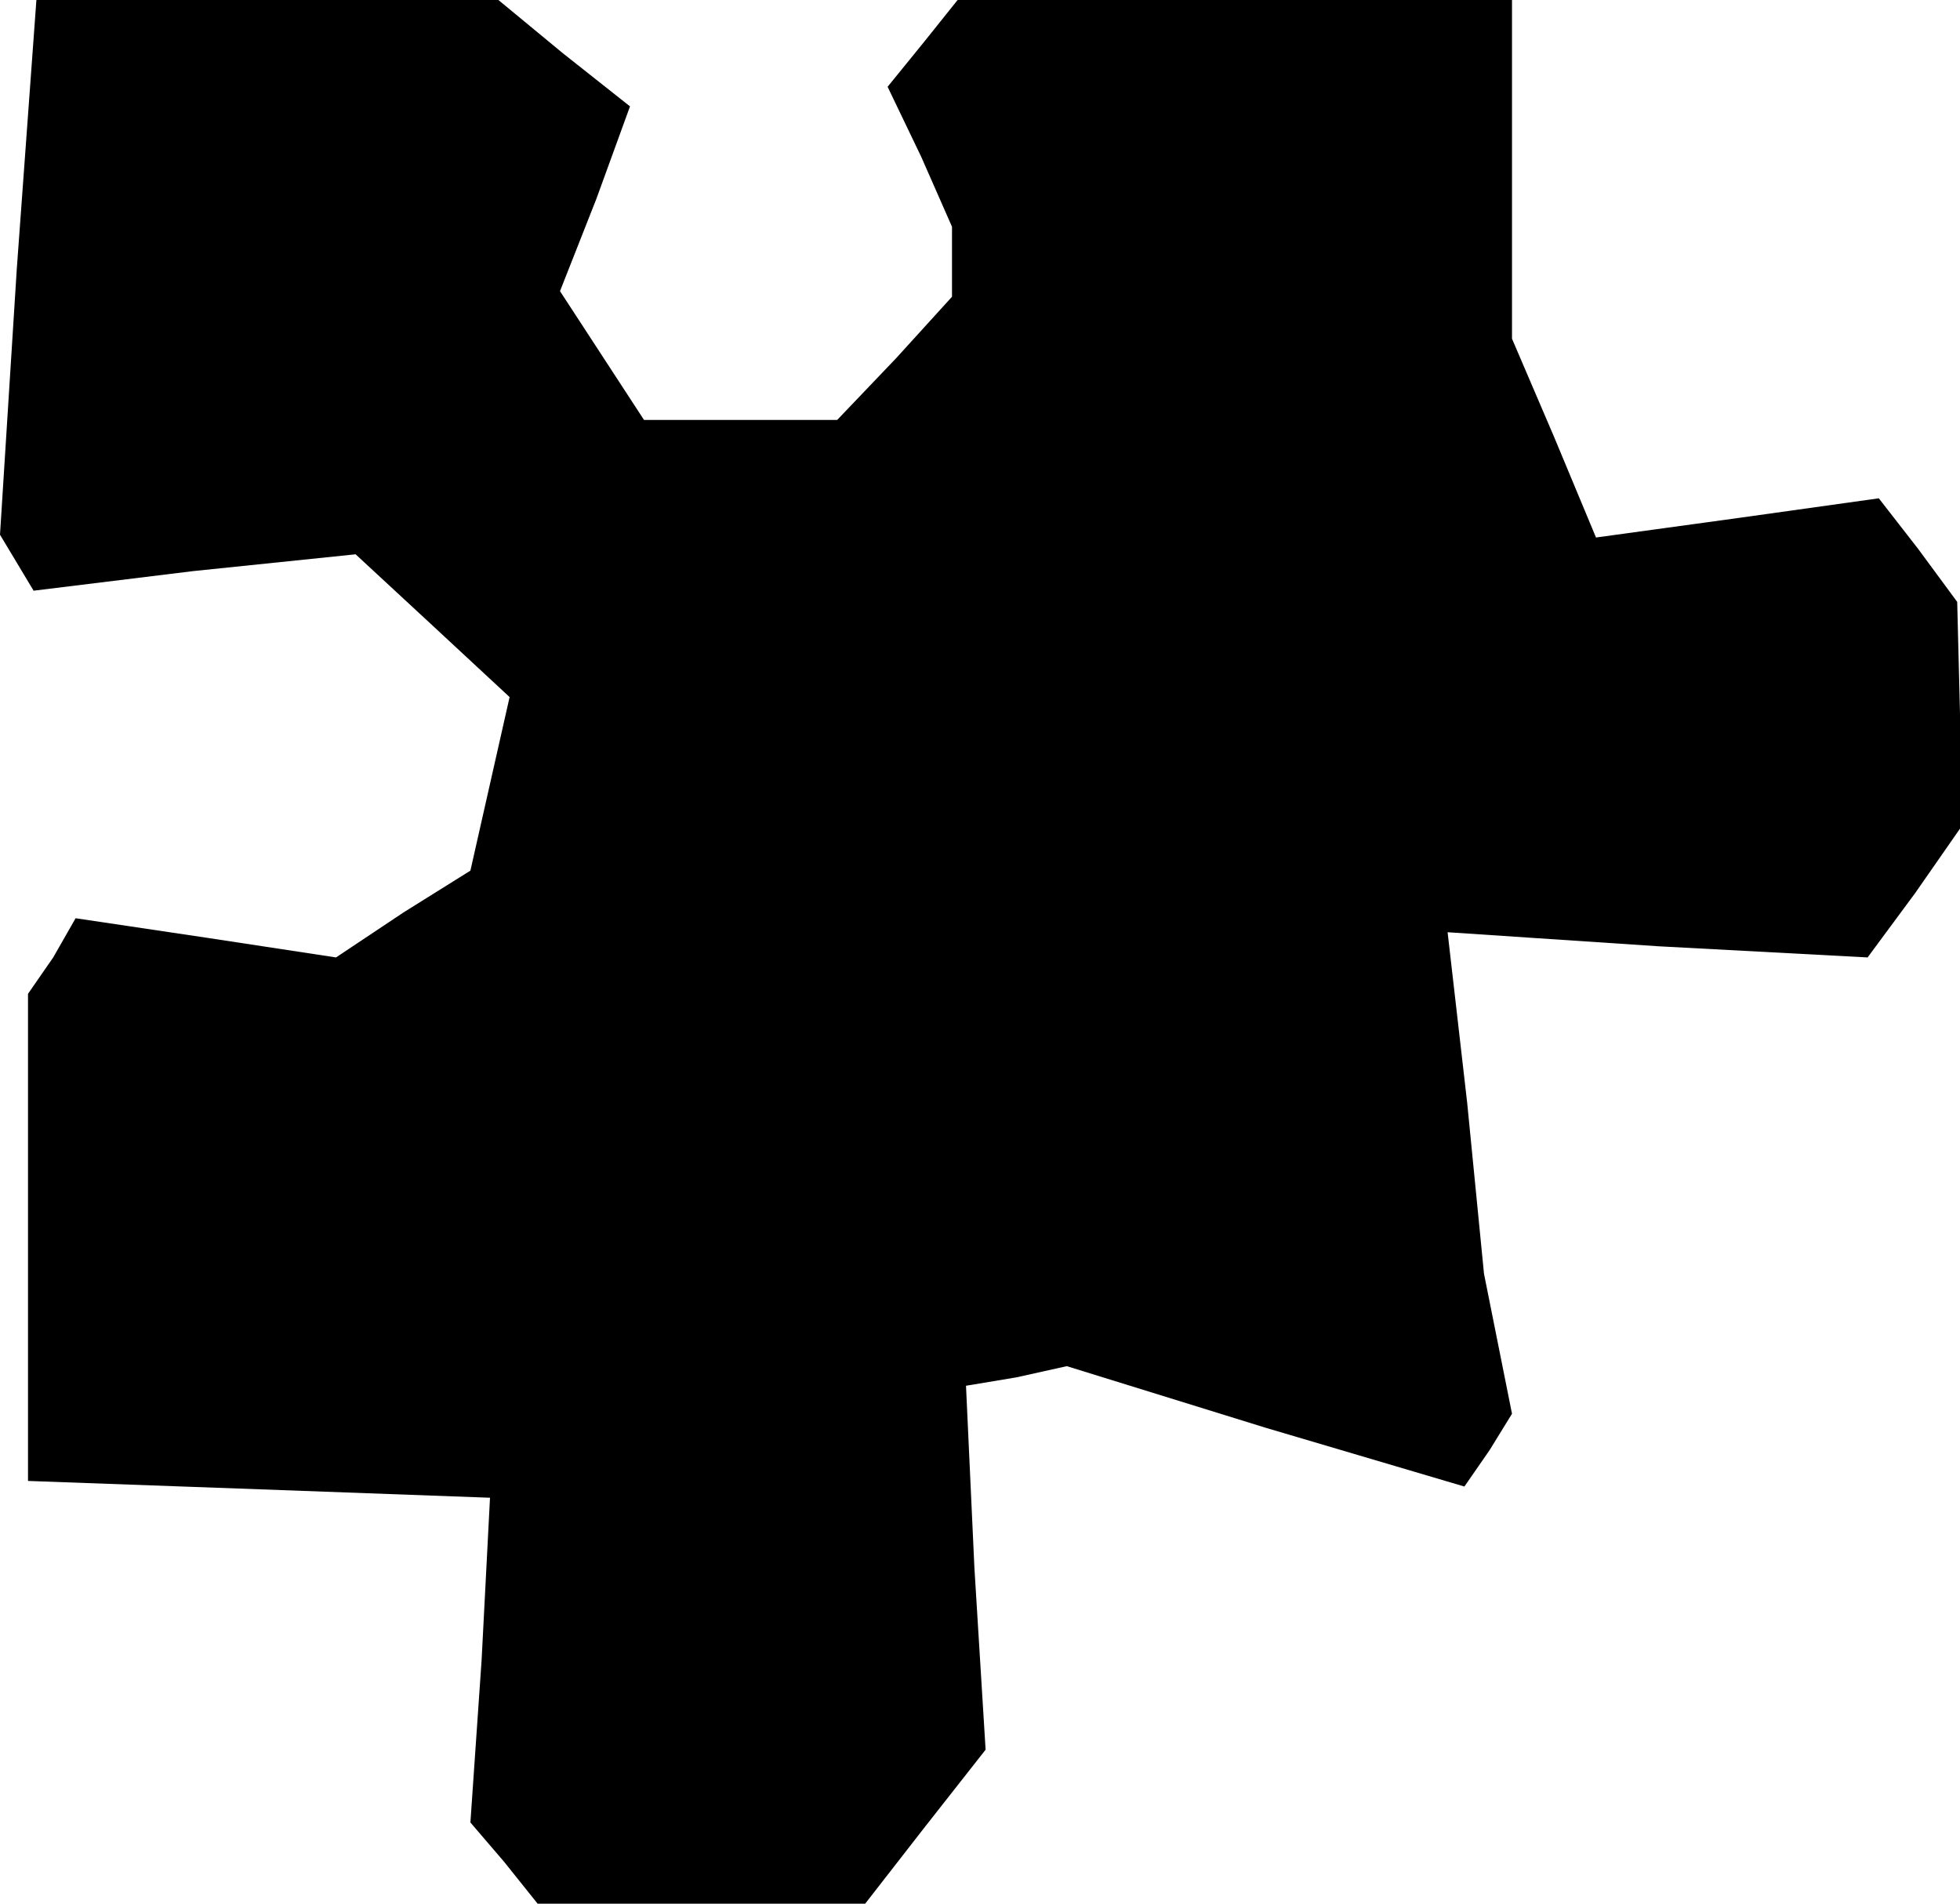 <?xml version="1.0" standalone="no"?>
<!DOCTYPE svg PUBLIC "-//W3C//DTD SVG 20010904//EN"
 "http://www.w3.org/TR/2001/REC-SVG-20010904/DTD/svg10.dtd">
<svg version="1.0" xmlns="http://www.w3.org/2000/svg"
 width="70pt" height="68pt" viewBox="0 0 70 68"
 preserveAspectRatio="xMidYMid meet">
<g transform="translate(0,68) scale(0.1,-0.1)"
fill="#000000" stroke="none">
<path d="M6 584 l-6 -95 6 -10 6 -10 57 7 58 6 27 -25 28 -26 -7 -31 -7 -31
-24 -15 -24 -16 -46 7 -47 7 -8 -14 -9 -13 0 -87 0 -87 83 -3 82 -3 -3 -58 -4
-58 12 -14 12 -15 58 0 59 0 21 27 22 28 -4 65 -3 65 18 3 18 4 71 -22 71 -21
9 13 8 13 -5 25 -5 25 -6 61 -7 61 75 -5 75 -4 17 23 16 23 0 41 -1 40 -14 19
-14 18 -50 -7 -51 -7 -15 36 -15 35 0 61 0 60 -99 0 -99 0 -12 -15 -13 -16 12
-25 11 -25 0 -13 0 -12 -20 -22 -21 -22 -34 0 -35 0 -15 23 -15 23 13 33 12
33 -24 19 -23 19 -83 0 -82 0 -7 -96z"/>
</g>
</svg>
